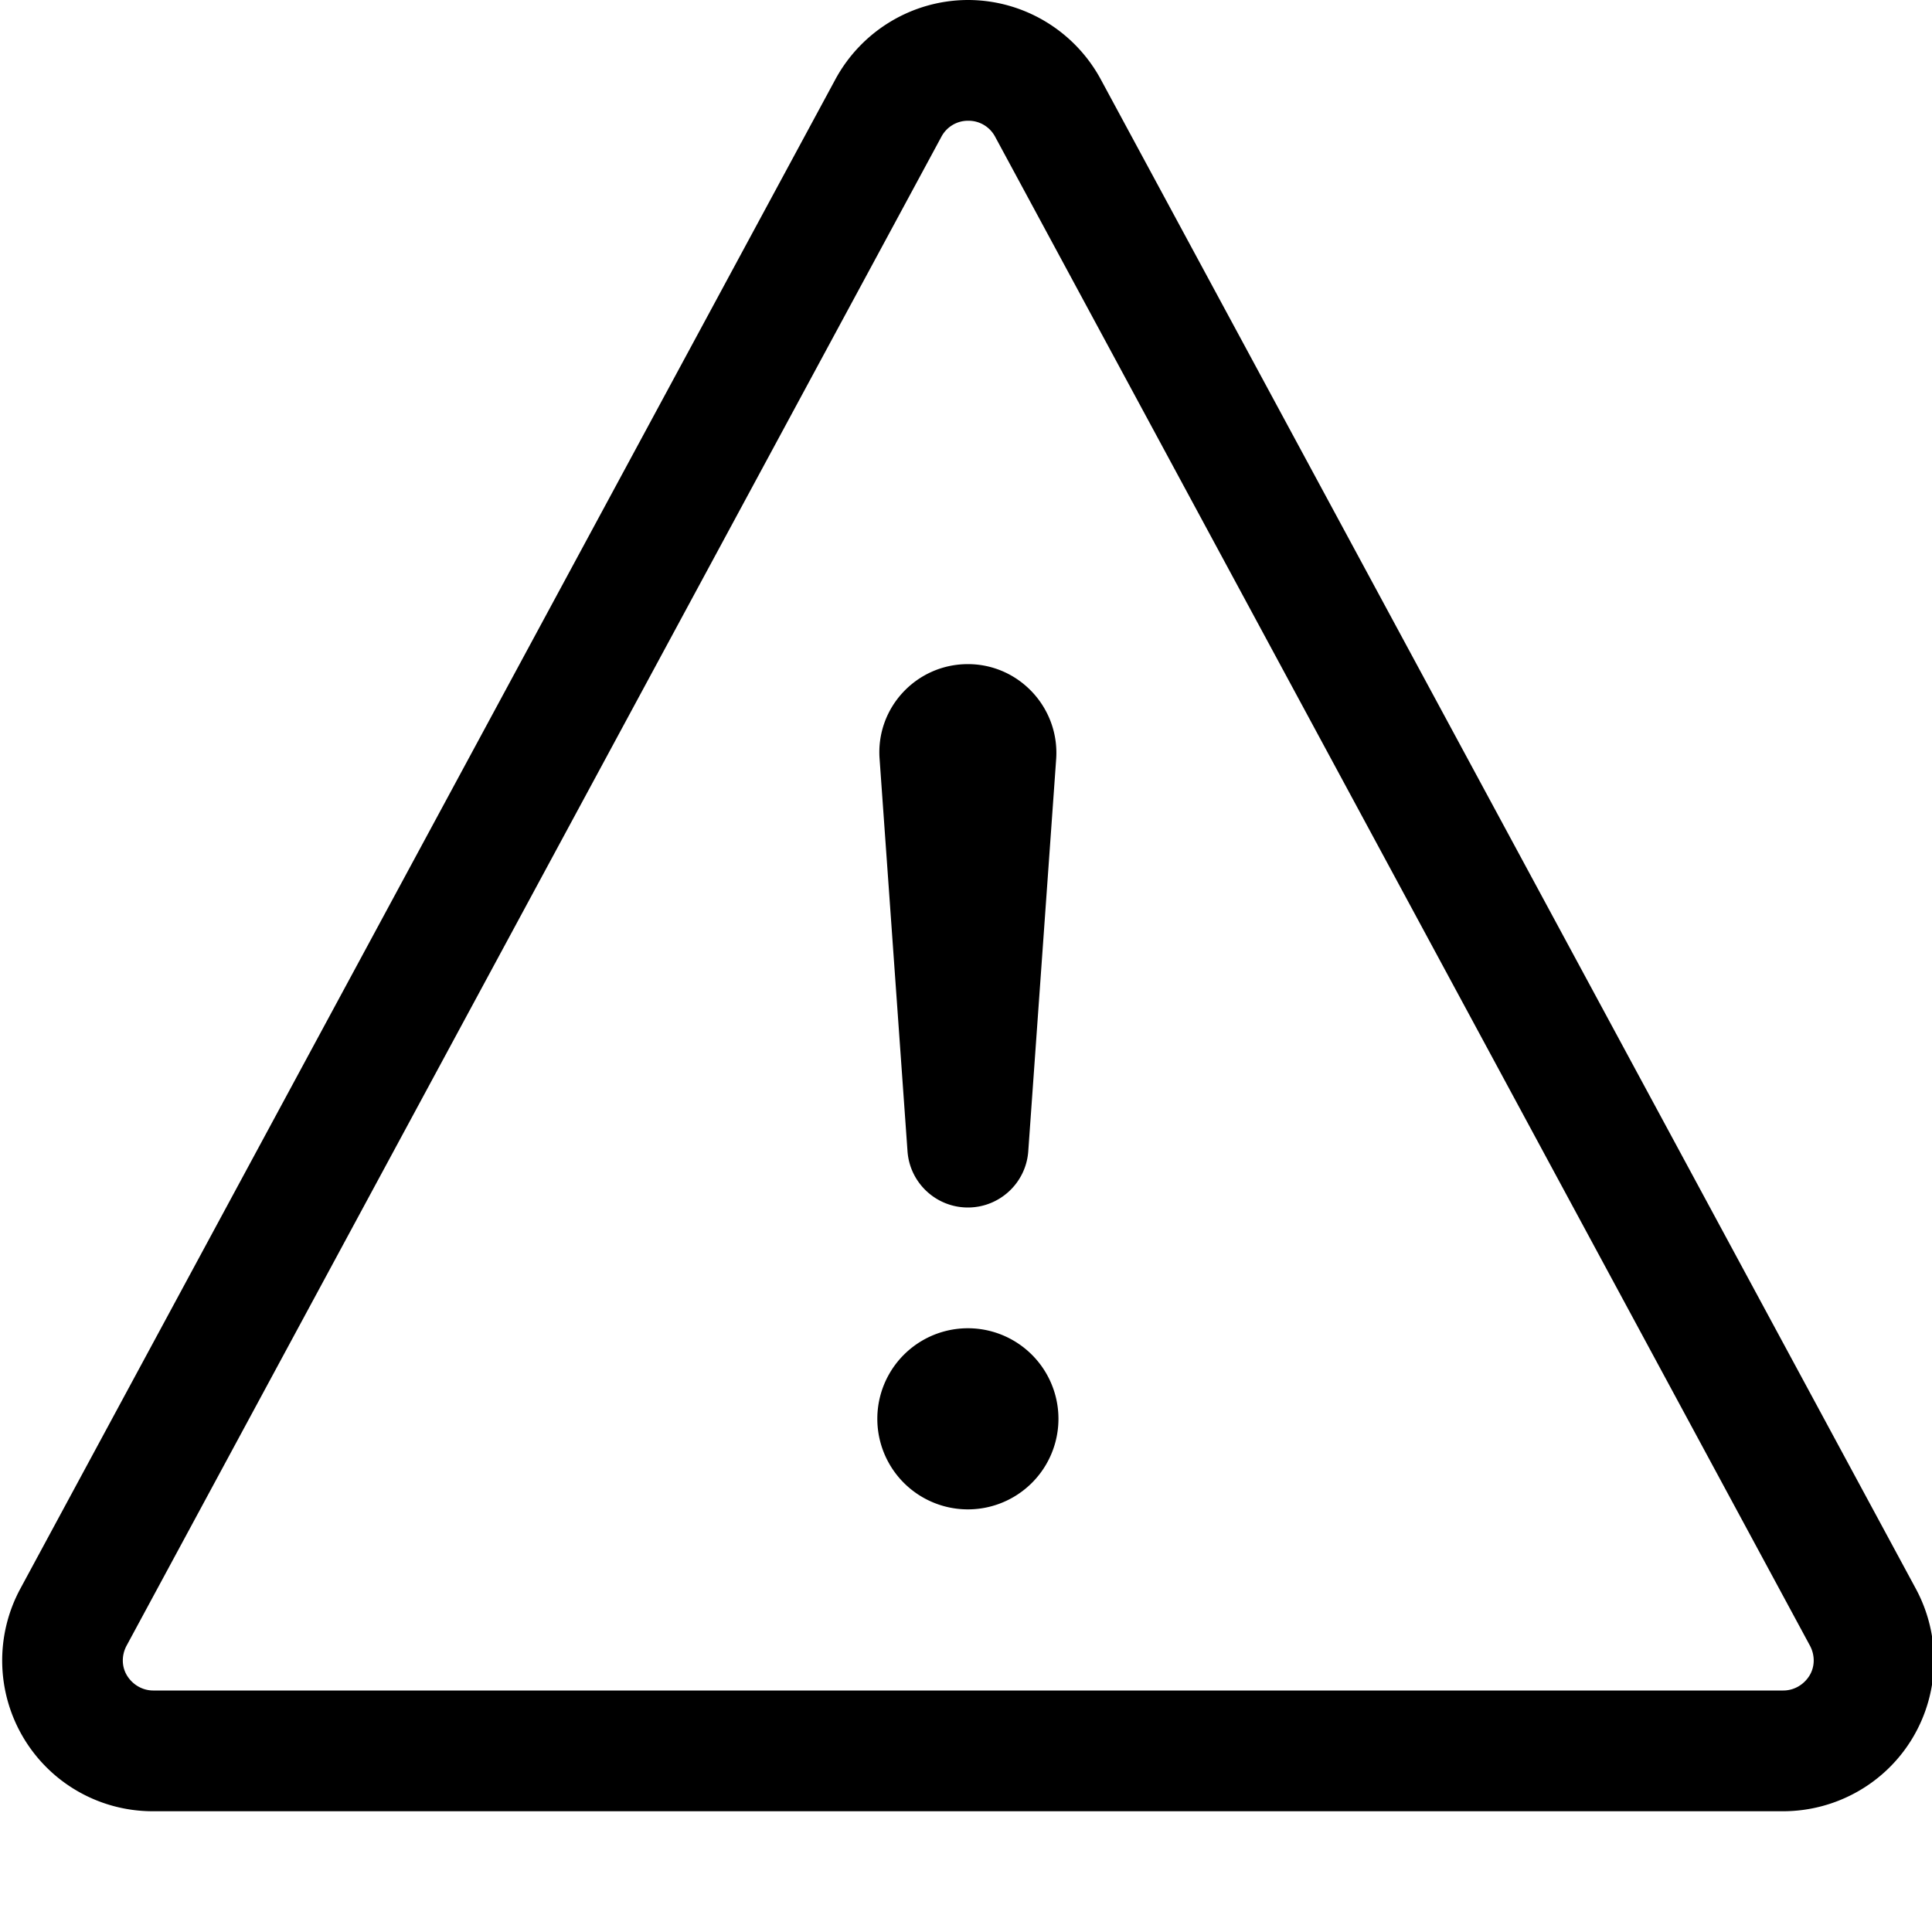 <svg xmlns="http://www.w3.org/2000/svg" viewBox="0 0 512 512"><!--! Font Awesome Pro 7.1.0 by @fontawesome - https://fontawesome.com License - https://fontawesome.com/license (Commercial License) Copyright 2025 Fonticons, Inc. --><path fill="currentColor" d="M256.5 0c14.7 0 28.2 8.1 35.2 21l216 400c6.7 12.4 6.4 27.4-.8 39.5S486.6 480 472.5 480l-432 0c-14.1 0-27.1-7.4-34.3-19.5s-7.5-27.1-.8-39.5l216-400c7-12.9 20.5-21 35.2-21zm0 32c-2.9 0-5.6 1.6-7 4.2l-216 400c-1.3 2.5-1.3 5.5 .2 7.9s4.1 3.9 6.9 3.9l432 0c2.8 0 5.4-1.5 6.9-3.9s1.5-5.4 .2-7.9l-216-400c-1.4-2.6-4.1-4.2-7-4.2zm0 368a24 24 0 1 1 0-48 24 24 0 1 1 0 48zm0-224c13.6 0 24.3 11.6 23.4 25.1l-7.4 104c-.6 8.4-7.6 14.9-16 14.9s-15.4-6.5-16-14.9l-7.4-104c-1-13.6 9.8-25.1 23.4-25.1z"/></svg>